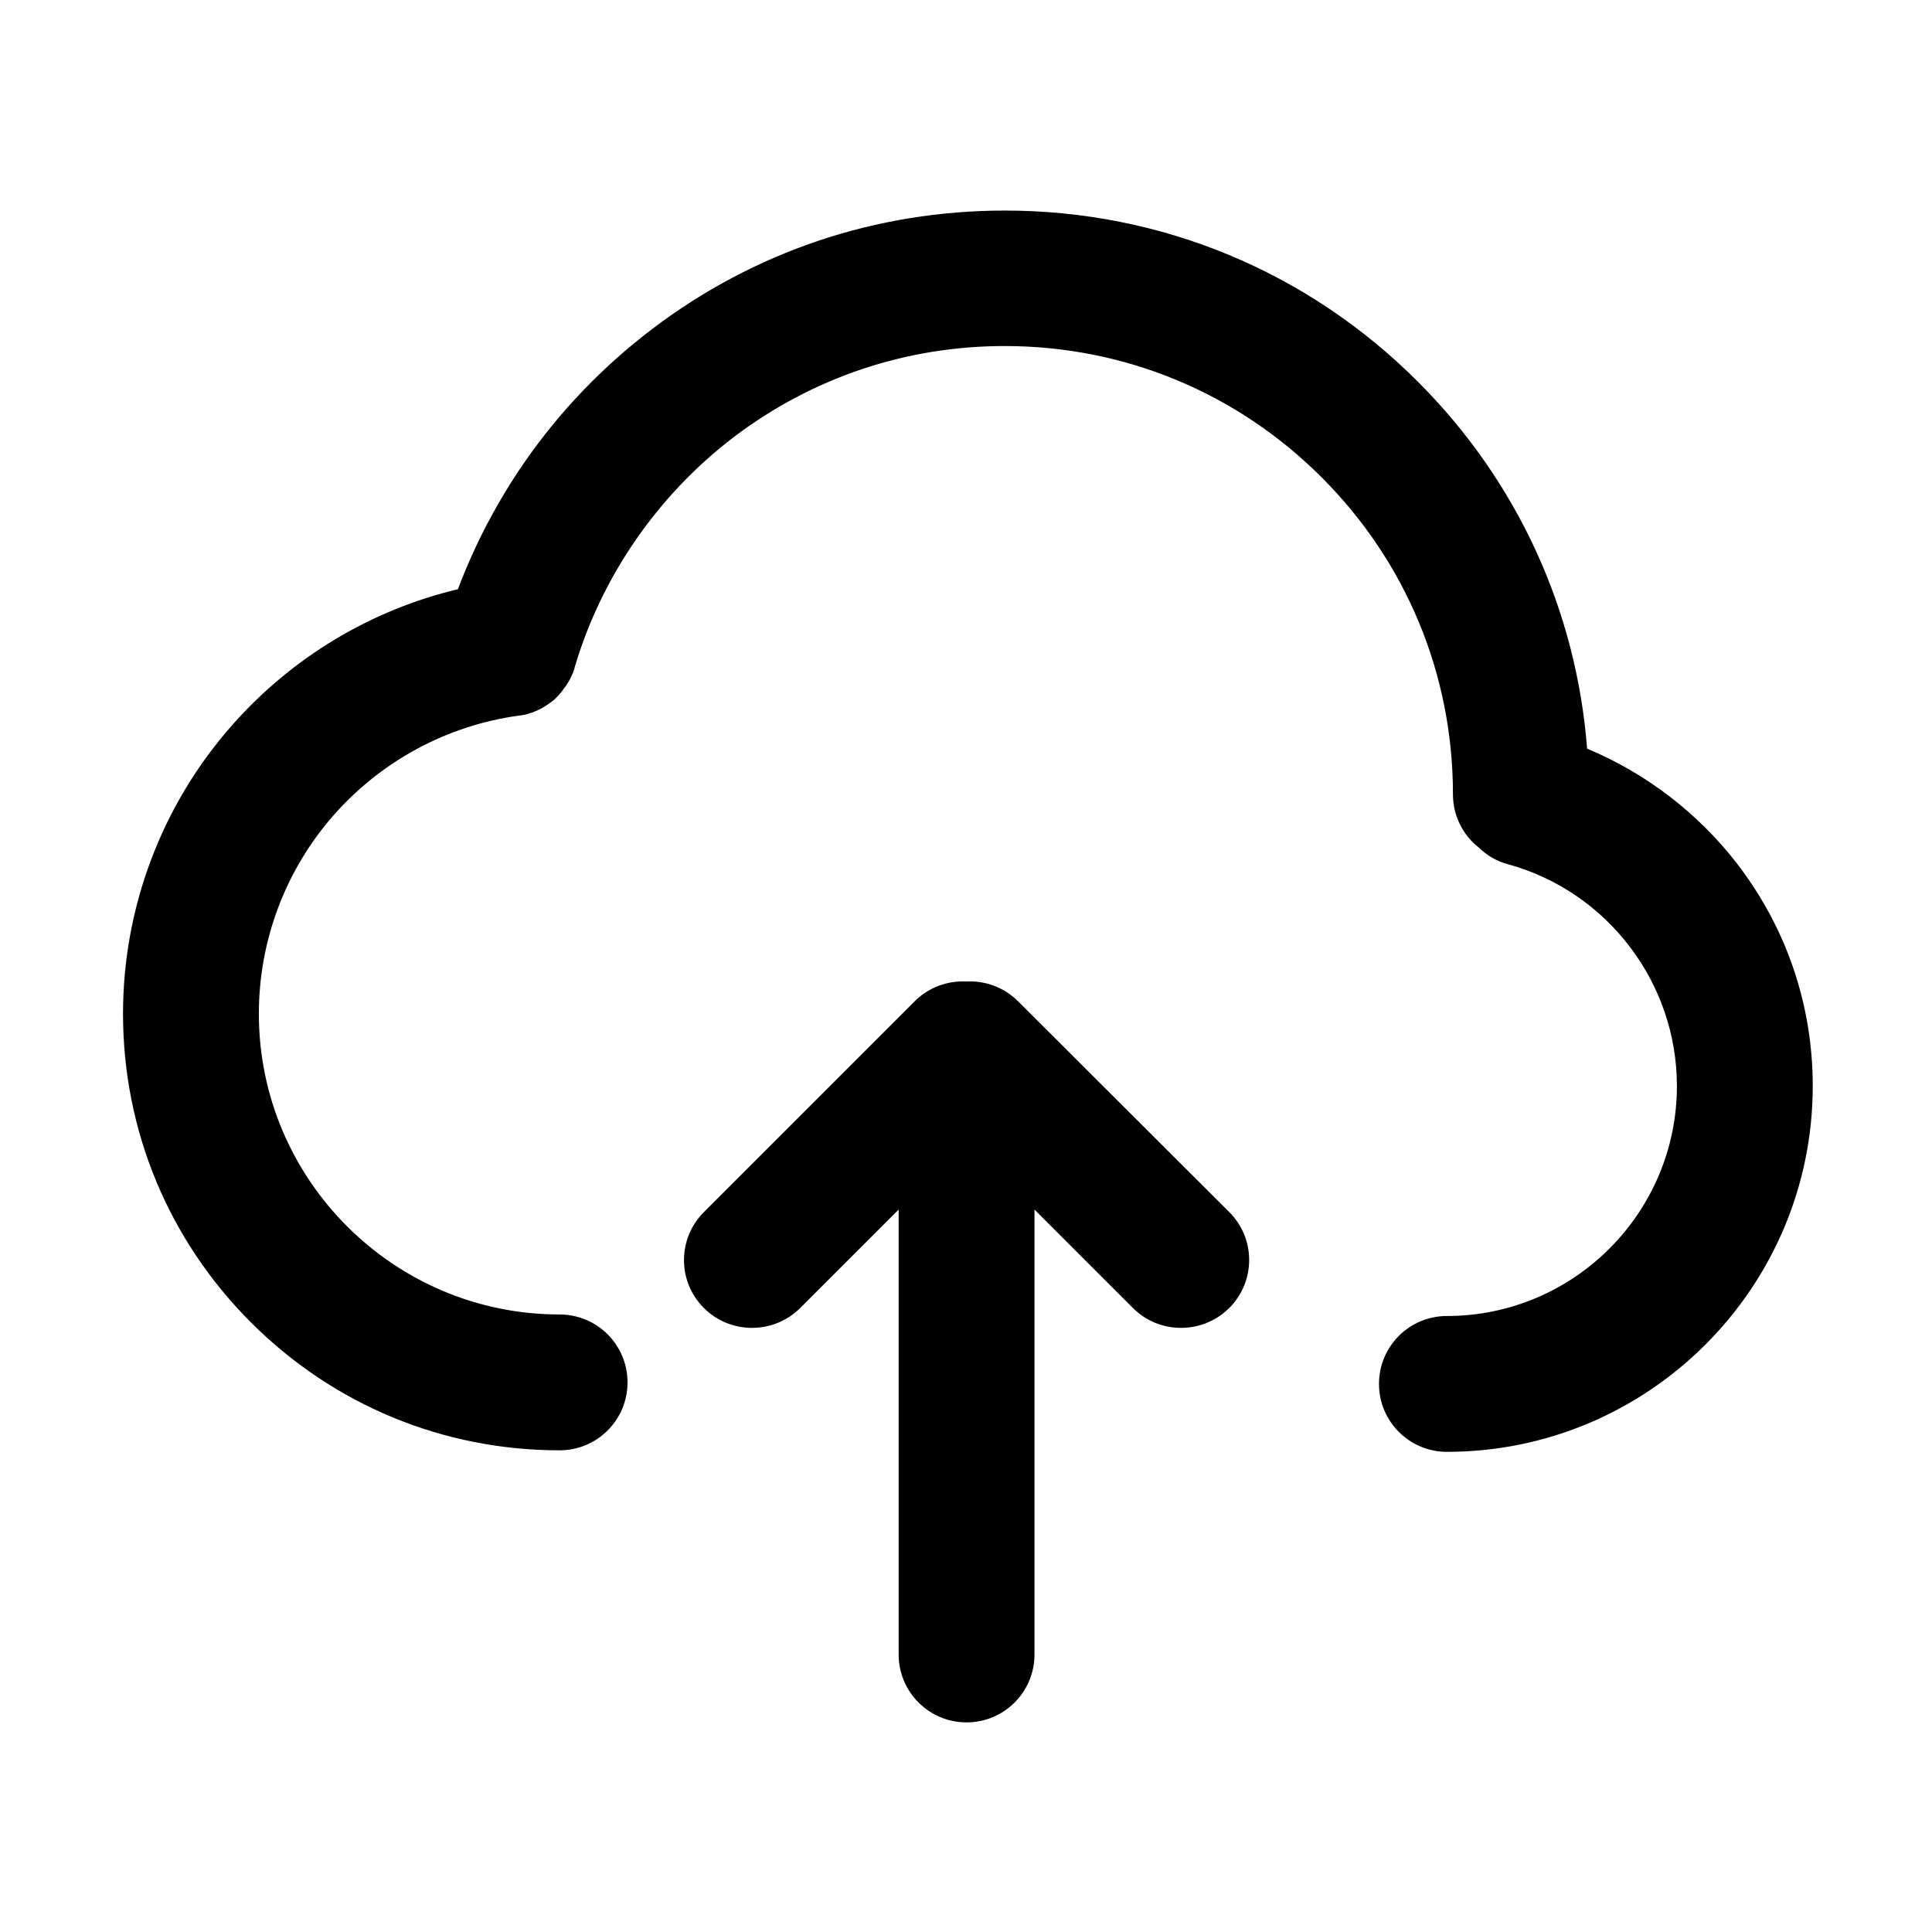 <svg t="1700527523484" class="icon" viewBox="0 0 1024 1024" version="1.1" xmlns="http://www.w3.org/2000/svg" p-id="14647" width="200" height="200"><path d="M920.5 457.5c-20.7-26.7-48.3-47.8-79.3-60.7-5.7-73.5-37-141.8-89.7-194.5-58.5-58.5-136.2-90.7-218.9-90.7-68.2 0-132.9 21.7-187.1 62.9-26 19.8-48.7 43.4-67.3 70.2-14.6 21.1-26.5 43.7-35.5 67.6-46.2 11-88.1 36.2-119.8 72.2-37.2 42.2-57.7 96.5-57.7 152.8 0 61.8 24.1 119.9 67.8 163.6 43.7 43.7 101.8 67.8 163.6 67.8 19.9 0 36-16.1 36-36s-16.1-36-36-36c-87.9 0-159.4-71.5-159.4-159.4 0-38.8 14.1-76.2 39.7-105.3 25.4-28.8 60.2-47.5 98-52.7h0.2c0.5-0.1 1-0.1 1.4-0.2 0.2 0 0.3-0.1 0.5-0.1 0.4-0.1 0.8-0.2 1.2-0.2 0.2-0.1 0.5-0.1 0.7-0.2 0.3-0.1 0.6-0.1 0.8-0.2 0.3-0.1 0.7-0.2 1-0.3 0.2-0.1 0.3-0.1 0.5-0.2 0.4-0.1 0.9-0.3 1.3-0.4 0.1 0 0.1 0 0.2-0.1 3.2-1.2 6.2-2.9 8.9-4.9l0.1-0.1 1.2-0.9c0.1-0.1 0.3-0.2 0.4-0.3 0.3-0.2 0.6-0.5 0.8-0.7 0.2-0.2 0.5-0.4 0.7-0.7l0.5-0.5 0.9-0.9c0.1-0.1 0.2-0.2 0.2-0.3 0.4-0.4 0.7-0.8 1-1.2l0.1-0.1c0.4-0.4 0.7-0.8 1-1.3v-0.1c0.3-0.4 0.6-0.9 1-1.3 0 0 0-0.1 0.1-0.1 0.3-0.4 0.6-0.8 0.8-1.2 0.1-0.1 0.1-0.2 0.2-0.3 0.2-0.4 0.4-0.7 0.7-1.1 0.1-0.2 0.2-0.3 0.3-0.5 0.2-0.3 0.3-0.6 0.5-0.9 0.1-0.3 0.3-0.5 0.4-0.8 0.1-0.2 0.2-0.4 0.3-0.7 0.2-0.4 0.3-0.7 0.5-1.1 0.1-0.1 0.1-0.3 0.2-0.4 0.2-0.5 0.4-0.9 0.5-1.4 0-0.1 0-0.1 0.1-0.2 0.2-0.5 0.4-1.1 0.5-1.7 14.2-48.2 44.2-91.5 84.4-122.1 41.6-31.5 91.2-48.2 143.5-48.2 63.5 0 123.1 24.7 168 69.6 44.9 44.9 69.6 104.5 69.6 168 0 11.5 5.4 21.8 13.8 28.3 4.2 4.1 9.4 7.2 15.5 8.8 52.6 14.5 89.4 62.8 89.4 117.5 0 67.2-54.7 121.9-121.9 121.9-19.9 0-36 16.1-36 36s16.1 36 36 36c106.9 0 193.9-87 193.9-193.9 0-42.9-13.9-83.9-40.3-118.1z" p-id="14648"></path><path d="M539.6 530.7c-7.5-7.5-17.6-11-27.4-10.5-9.8-0.5-19.9 3-27.4 10.5L373.1 642.4c-14.1 14.1-14.1 36.9 0 50.9 7 7 16.2 10.5 25.5 10.5s18.4-3.5 25.5-10.5l52.2-52.2v235.8c0 19.9 16.1 36 36 36s36-16.1 36-36V641.1l52.2 52.2c7 7 16.2 10.5 25.5 10.5 9.2 0 18.4-3.5 25.5-10.5 14.1-14.1 14.1-36.9 0-50.9L539.6 530.7z" p-id="14649"></path></svg>